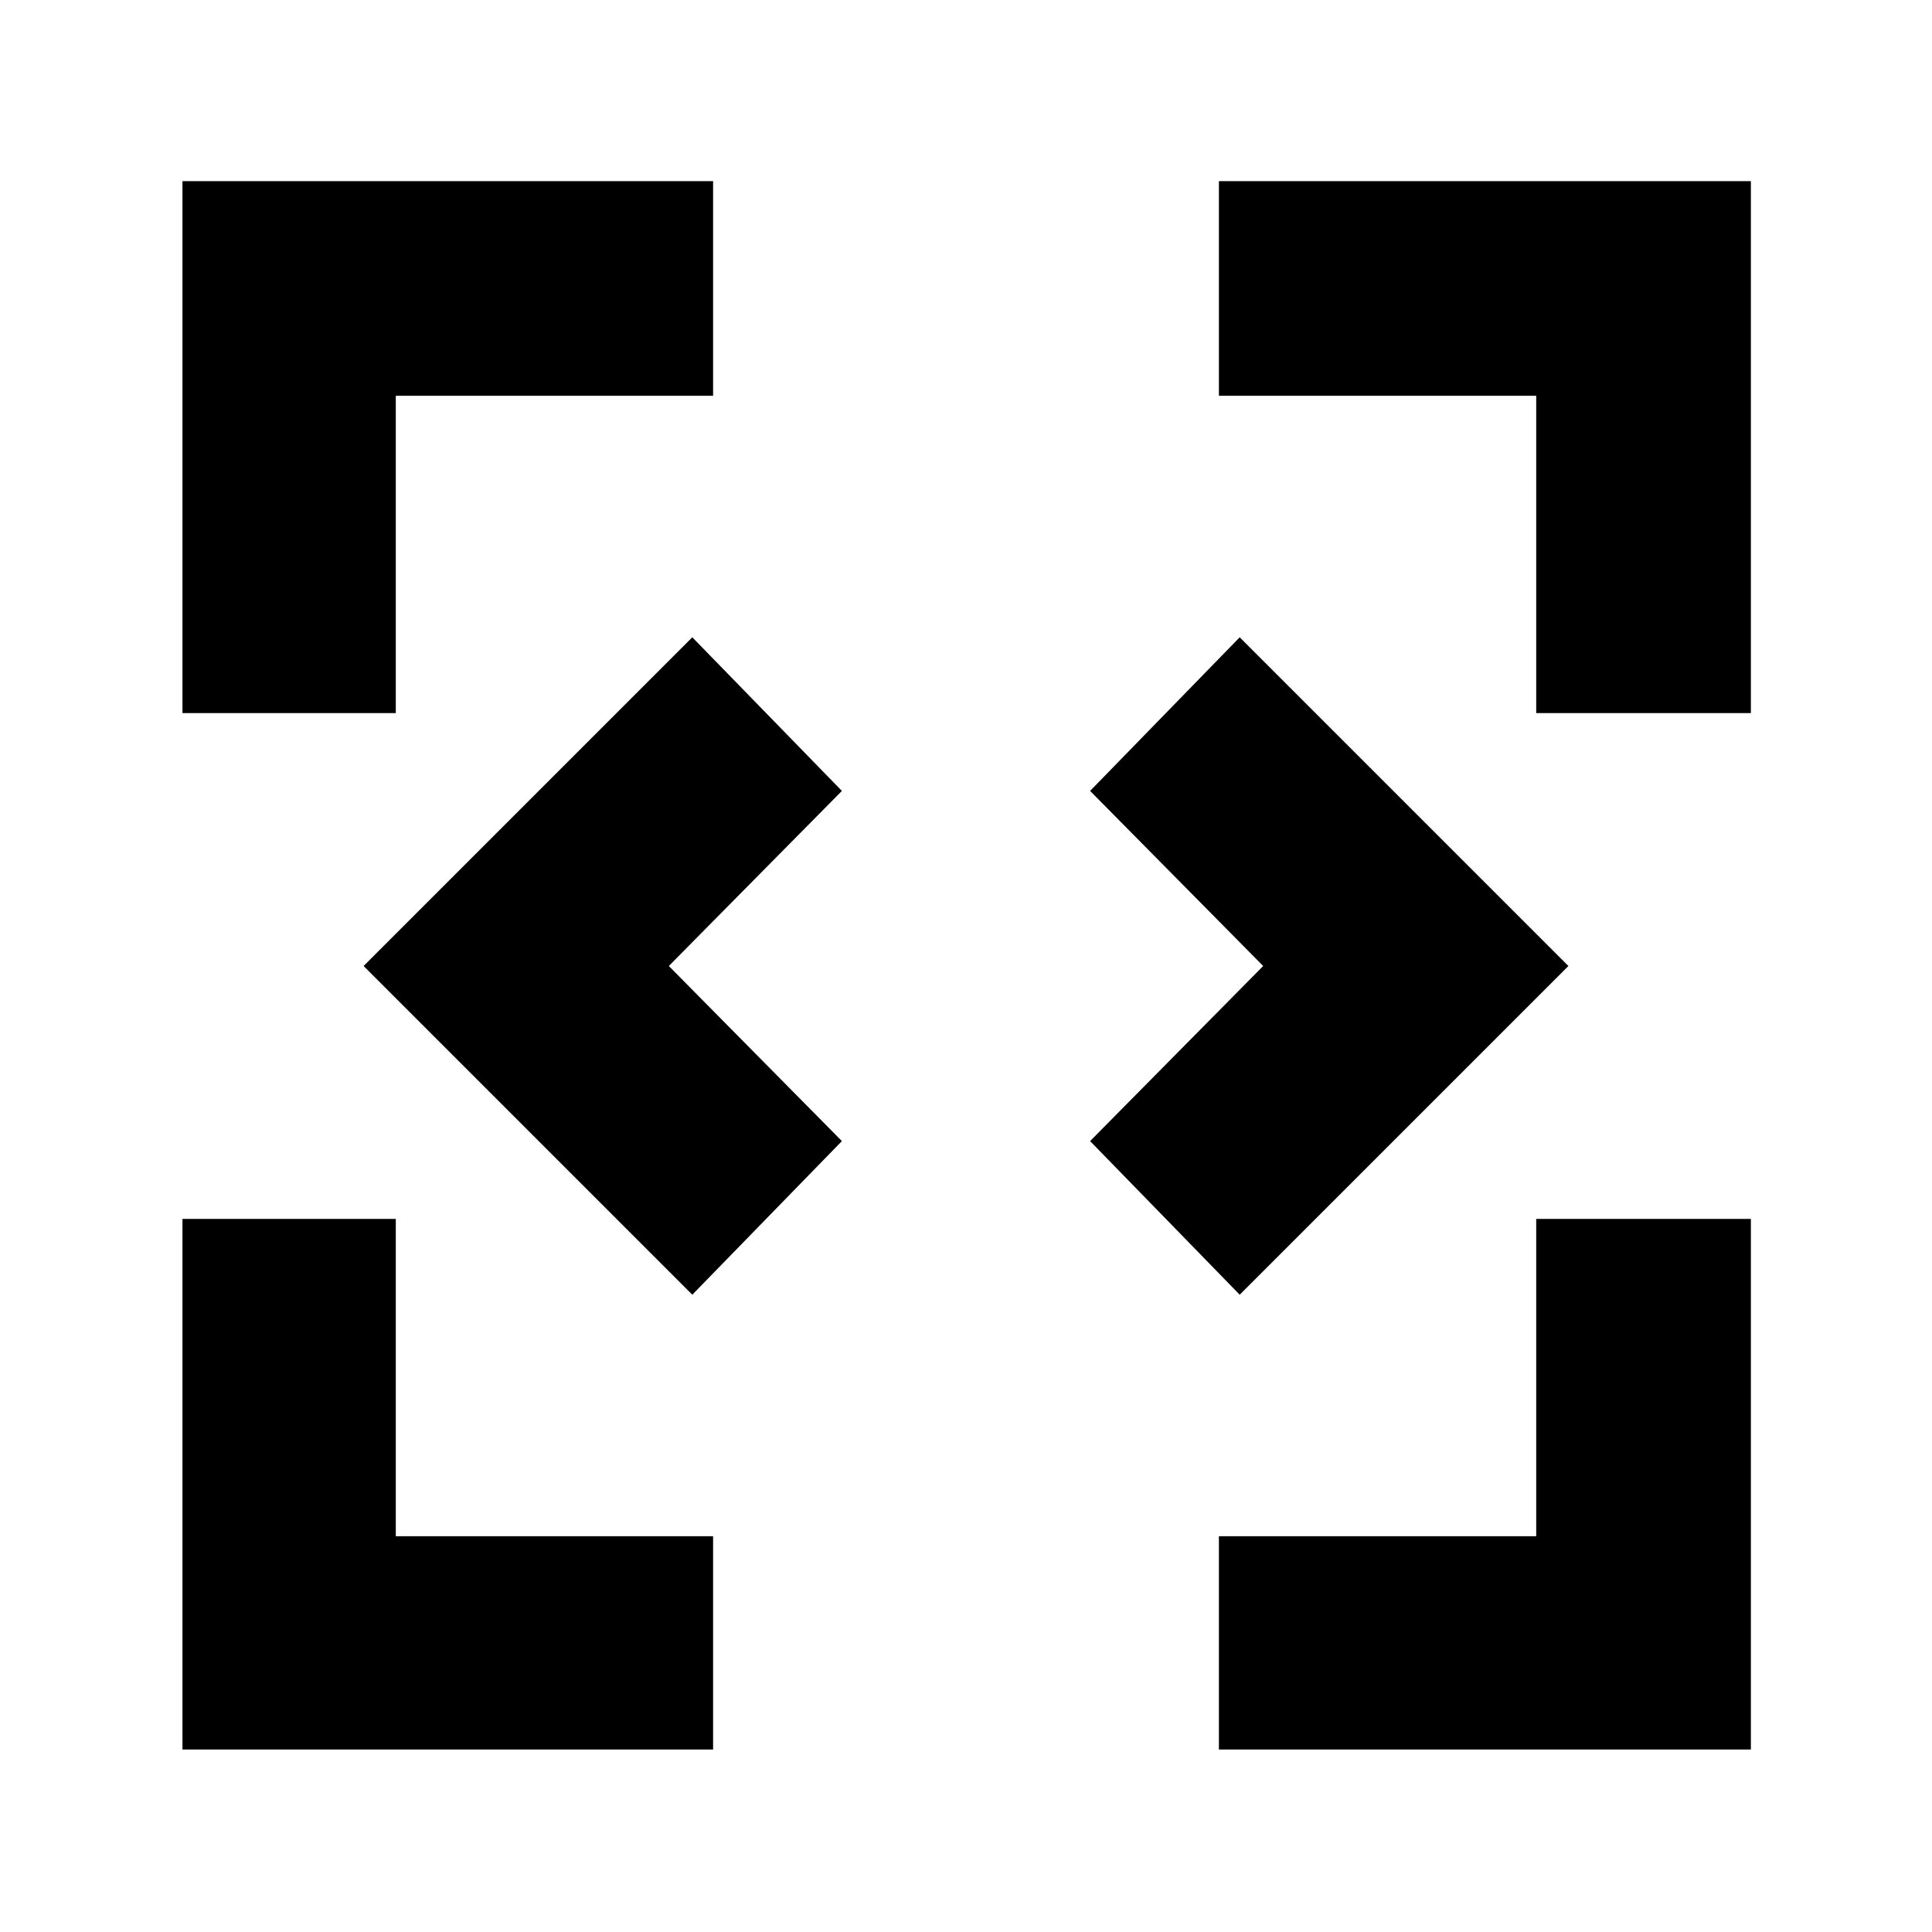 <svg xmlns="http://www.w3.org/2000/svg" height="40" viewBox="0 96 960 960" width="40"><path d="M90.667 965.333V701.667h105.999v157.667h157.667v105.999H90.667Zm515 0V859.334h157.667V701.667H870v263.666H605.667ZM344 739.333 180.667 576 344 412.667 418.333 489l-86 87 86 87L344 739.333Zm272 0L541.667 663l86-87-86-87L616 412.667 779.333 576 616 739.333Zm-525.333-289V186h263.666v106.666H196.666v157.667H90.667Zm672.667 0V292.666H605.667V186H870v264.333H763.334Z"/></svg>